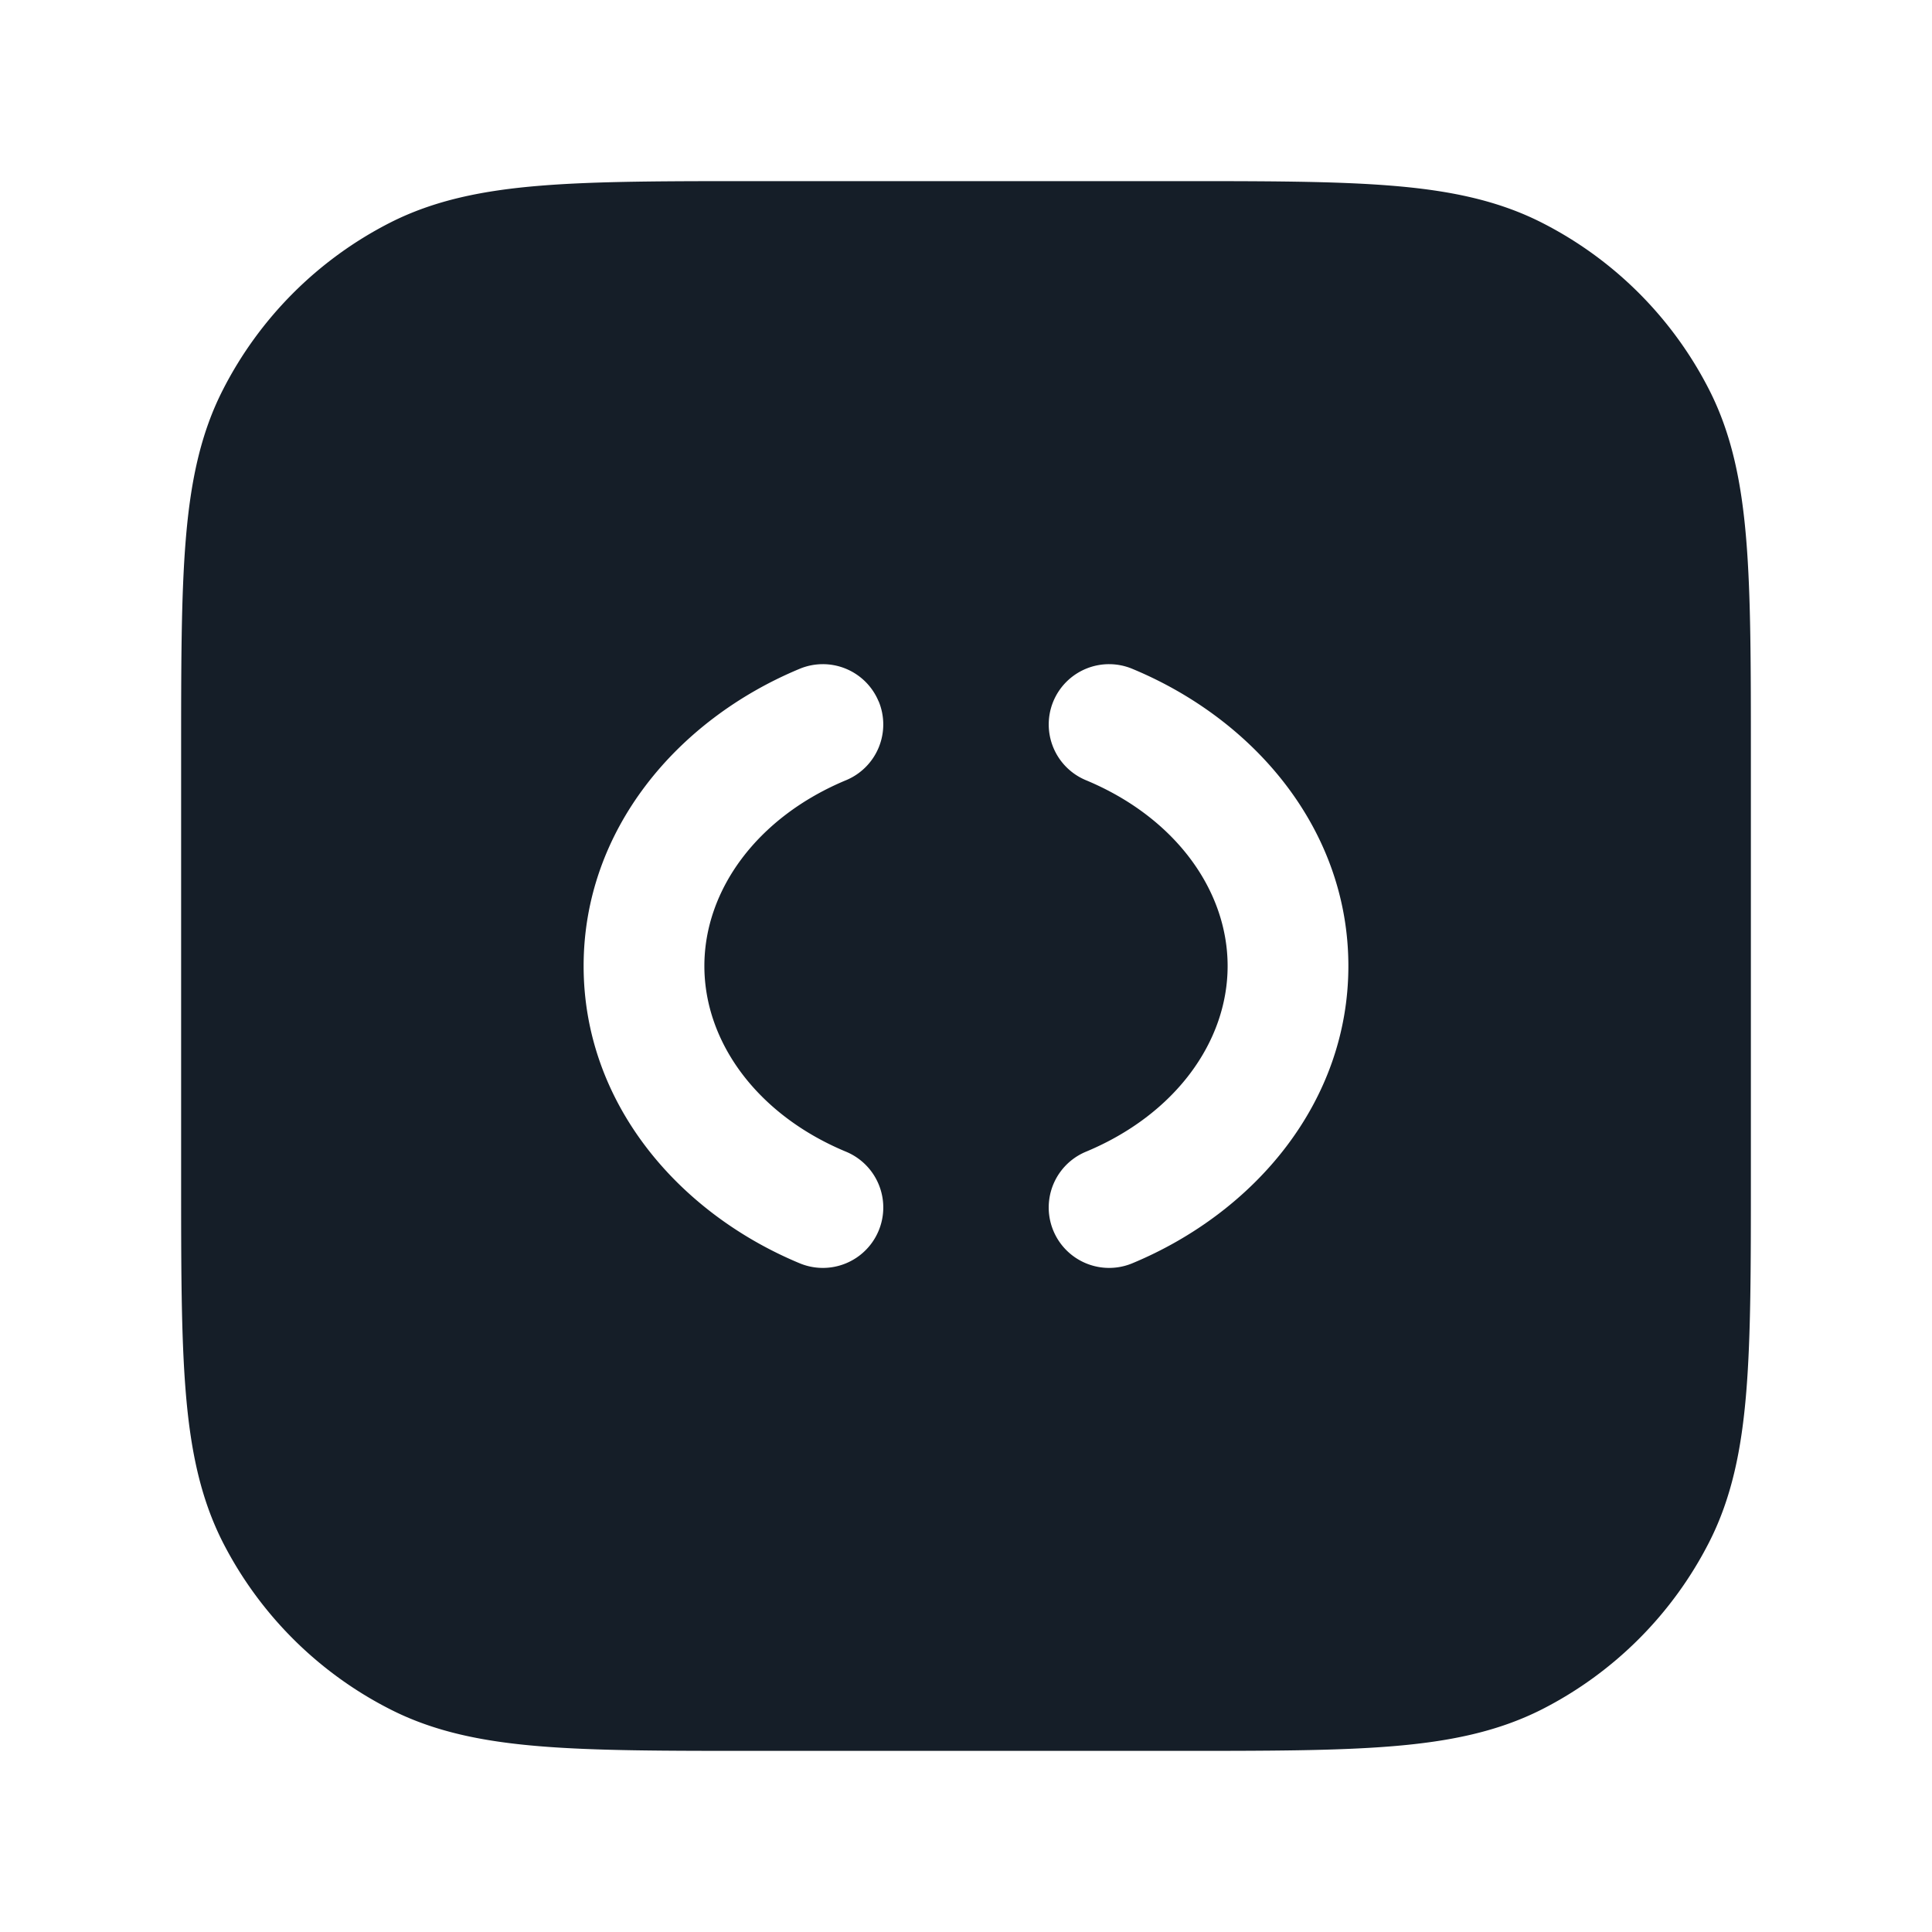 <svg xmlns="http://www.w3.org/2000/svg" viewBox="0 0 24 24"><path fill="#151E28" d="M9.367 2.25h5.266c1.092 0 1.958 0 2.655.057.714.058 1.317.18 1.869.461a4.744 4.744 0 0 1 2.076 2.076c.28.551.402 1.154.46 1.868.057.697.057 1.563.057 2.655v5.266c0 1.092 0 1.958-.057 2.655-.058.714-.18 1.317-.461 1.869a4.752 4.752 0 0 1-2.075 2.076c-.552.28-1.155.402-1.869.46-.697.057-1.563.057-2.655.057H9.367c-1.092 0-1.958 0-2.655-.057-.714-.058-1.318-.18-1.868-.461a4.75 4.75 0 0 1-2.077-2.075c-.28-.552-.402-1.155-.46-1.869-.057-.697-.057-1.563-.057-2.655V9.367c0-1.092 0-1.958.057-2.655.058-.714.18-1.318.461-1.868a4.752 4.752 0 0 1 2.076-2.077c.551-.28 1.154-.402 1.868-.46.697-.057 1.563-.057 2.655-.057Zm3.718 6.462a.75.75 0 0 0 .405.98c1.105.46 1.76 1.364 1.76 2.308 0 .944-.655 1.847-1.76 2.307a.75.75 0 1 0 .576 1.386c1.528-.636 2.684-2.008 2.684-3.693s-1.155-3.057-2.685-3.692a.75.75 0 0 0-.98.404Zm-2.17 0h-.001a.75.75 0 0 0-.98-.404C8.406 8.943 7.25 10.316 7.25 12c0 1.684 1.156 3.057 2.684 3.693a.75.75 0 1 0 .576-1.386C9.405 13.848 8.75 12.944 8.75 12s.655-1.848 1.76-2.308a.75.75 0 0 0 .405-.98Z"/></svg>